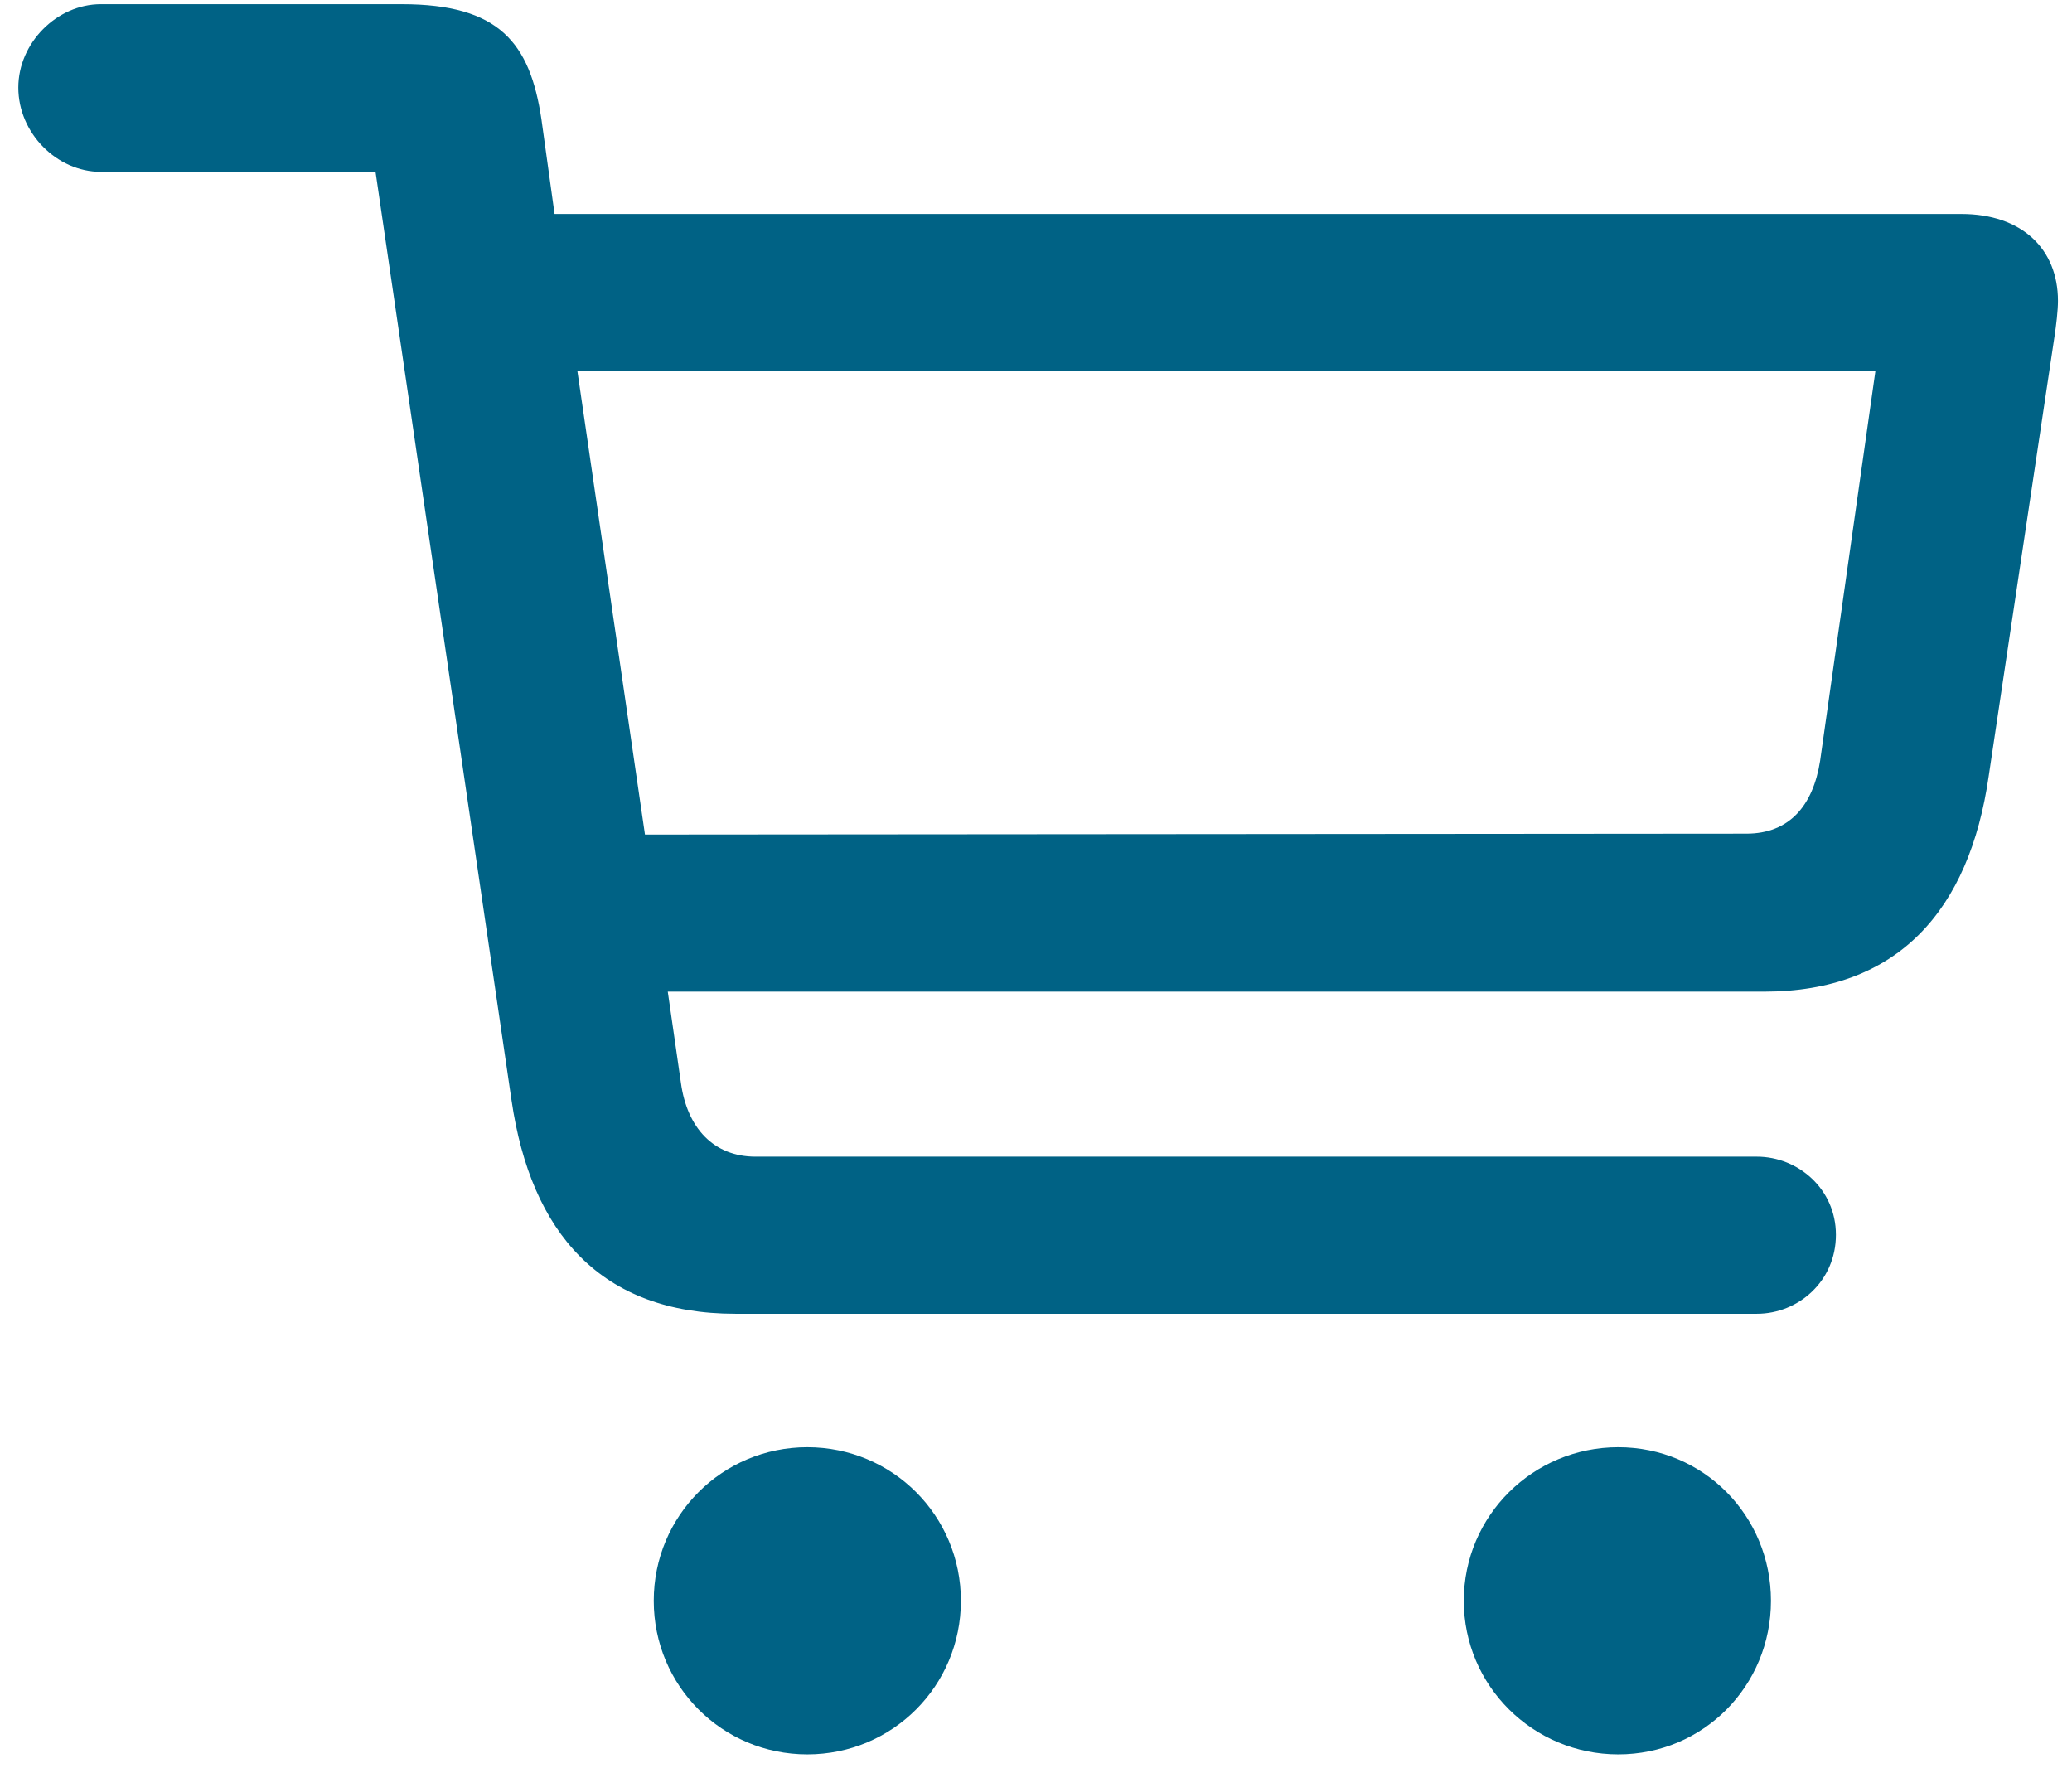 <svg width="83" height="71" viewBox="0 0 83 71" fill="none" xmlns="http://www.w3.org/2000/svg">
<path d="M29.457 52.621H70.379C72.031 52.621 73.543 51.32 73.543 49.457C73.543 47.629 72.031 46.328 70.379 46.328H30.266C28.578 46.328 27.523 45.168 27.277 43.375L26.75 39.719H70.66C76.039 39.719 78.887 36.449 79.66 31.105L82.297 13.492C82.367 13.035 82.438 12.438 82.438 12.051C82.438 9.977 80.996 8.57 78.57 8.57H22.215L21.688 4.773C21.23 1.715 20 0.168 16.098 0.168H4.039C2.281 0.168 0.734 1.715 0.734 3.508C0.734 5.336 2.281 6.883 4.039 6.883H15.043L20.492 44.078C21.266 49.387 24.078 52.621 29.457 52.621ZM75.125 14.863L72.91 30.473C72.629 32.266 71.68 33.391 69.957 33.391L25.836 33.426L23.129 14.863H75.125ZM32.34 70.269C35.75 70.269 38.492 67.527 38.492 64.117C38.492 60.707 35.75 57.965 32.34 57.965C28.93 57.965 26.188 60.707 26.188 64.117C26.188 67.527 28.93 70.269 32.34 70.269ZM64.824 70.269C68.234 70.269 70.941 67.527 70.941 64.117C70.941 60.707 68.234 57.965 64.824 57.965C61.414 57.965 58.637 60.707 58.637 64.117C58.637 67.527 61.414 70.269 64.824 70.269Z" fill="#006285"/>
</svg>
